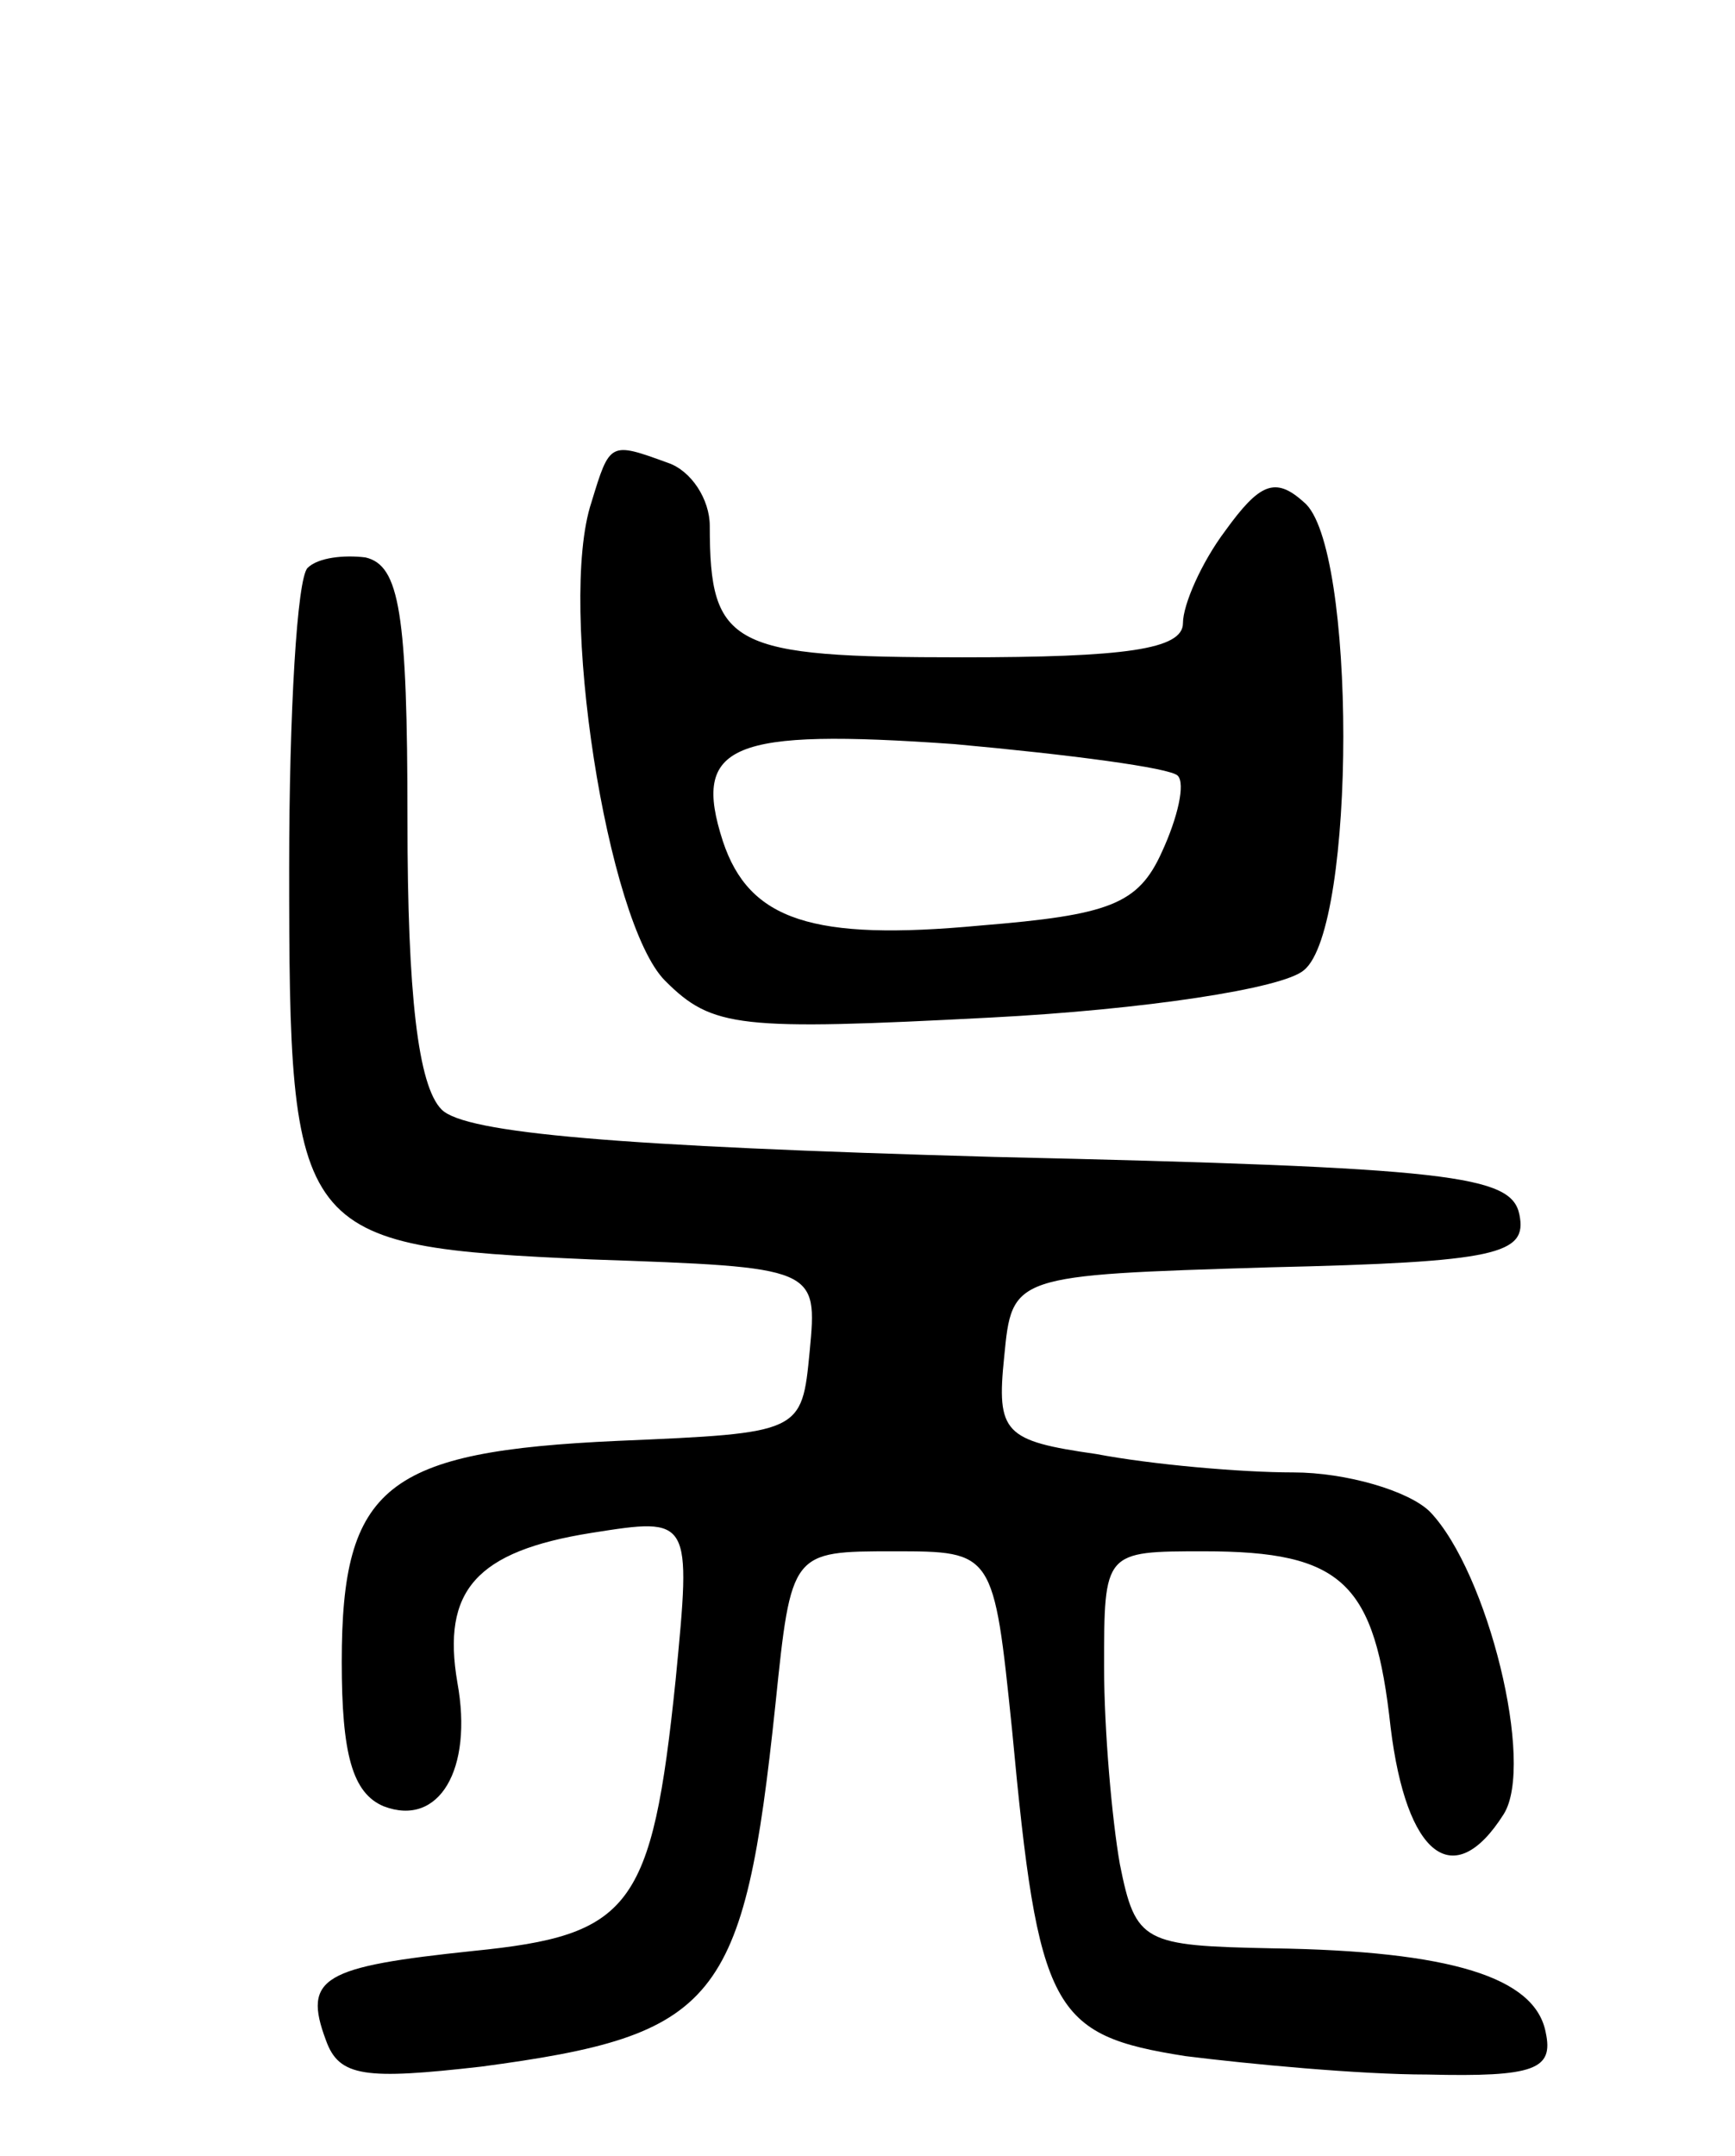 <svg version="1.0" xmlns="http://www.w3.org/2000/svg"
 width="66pt" height="82pt" viewBox="0 0 66 82"
 preserveAspectRatio="xMidYMid meet">
<g transform="translate(0,82) scale(0.1,-0.1)"
fill="#000000" stroke="none">
<path d="M225 629 c-13 -39 6 -160 28 -182 18 -18 28 -19 124 -14 58 3 111 11
119 18 20 16 20 162 0 178 -11 10 -17 7 -30 -11 -9 -12 -16 -28 -16 -35 0 -10
-22 -13 -84 -13 -88 0 -96 4 -96 50 0 10 -7 21 -16 24 -22 8 -22 8 -29 -15z
m223 -104 c3 -3 0 -16 -6 -29 -9 -20 -20 -24 -69 -28 -64 -6 -88 2 -98 32 -12
37 3 43 88 37 44 -4 82 -9 85 -12z"/>
<path d="M117 604 c-4 -4 -7 -55 -7 -114 0 -141 2 -144 115 -149 86 -3 86 -3
83 -35 -3 -31 -3 -31 -73 -34 -88 -4 -105 -17 -105 -84 0 -35 4 -50 16 -55 21
-8 34 14 28 47 -6 35 7 50 51 57 38 6 38 6 32 -56 -9 -87 -17 -97 -77 -103
-57 -6 -65 -10 -56 -34 5 -14 15 -15 59 -10 90 12 100 24 112 138 6 58 6 58
45 58 38 0 38 0 45 -68 10 -107 15 -116 66 -124 24 -3 66 -7 92 -7 41 -1 48 2
45 16 -4 21 -36 31 -104 32 -49 1 -52 2 -58 32 -3 17 -6 51 -6 75 0 44 0 44
38 44 53 0 65 -12 71 -67 6 -49 24 -63 43 -33 12 19 -6 92 -28 115 -8 8 -32
15 -52 15 -20 0 -54 3 -75 7 -35 5 -38 8 -35 37 3 31 3 31 101 34 87 2 98 5
95 20 -3 15 -25 18 -200 22 -143 4 -201 9 -210 18 -9 9 -13 44 -13 110 0 79
-3 97 -16 100 -8 1 -18 0 -22 -4z"/>
</g>
</svg>

